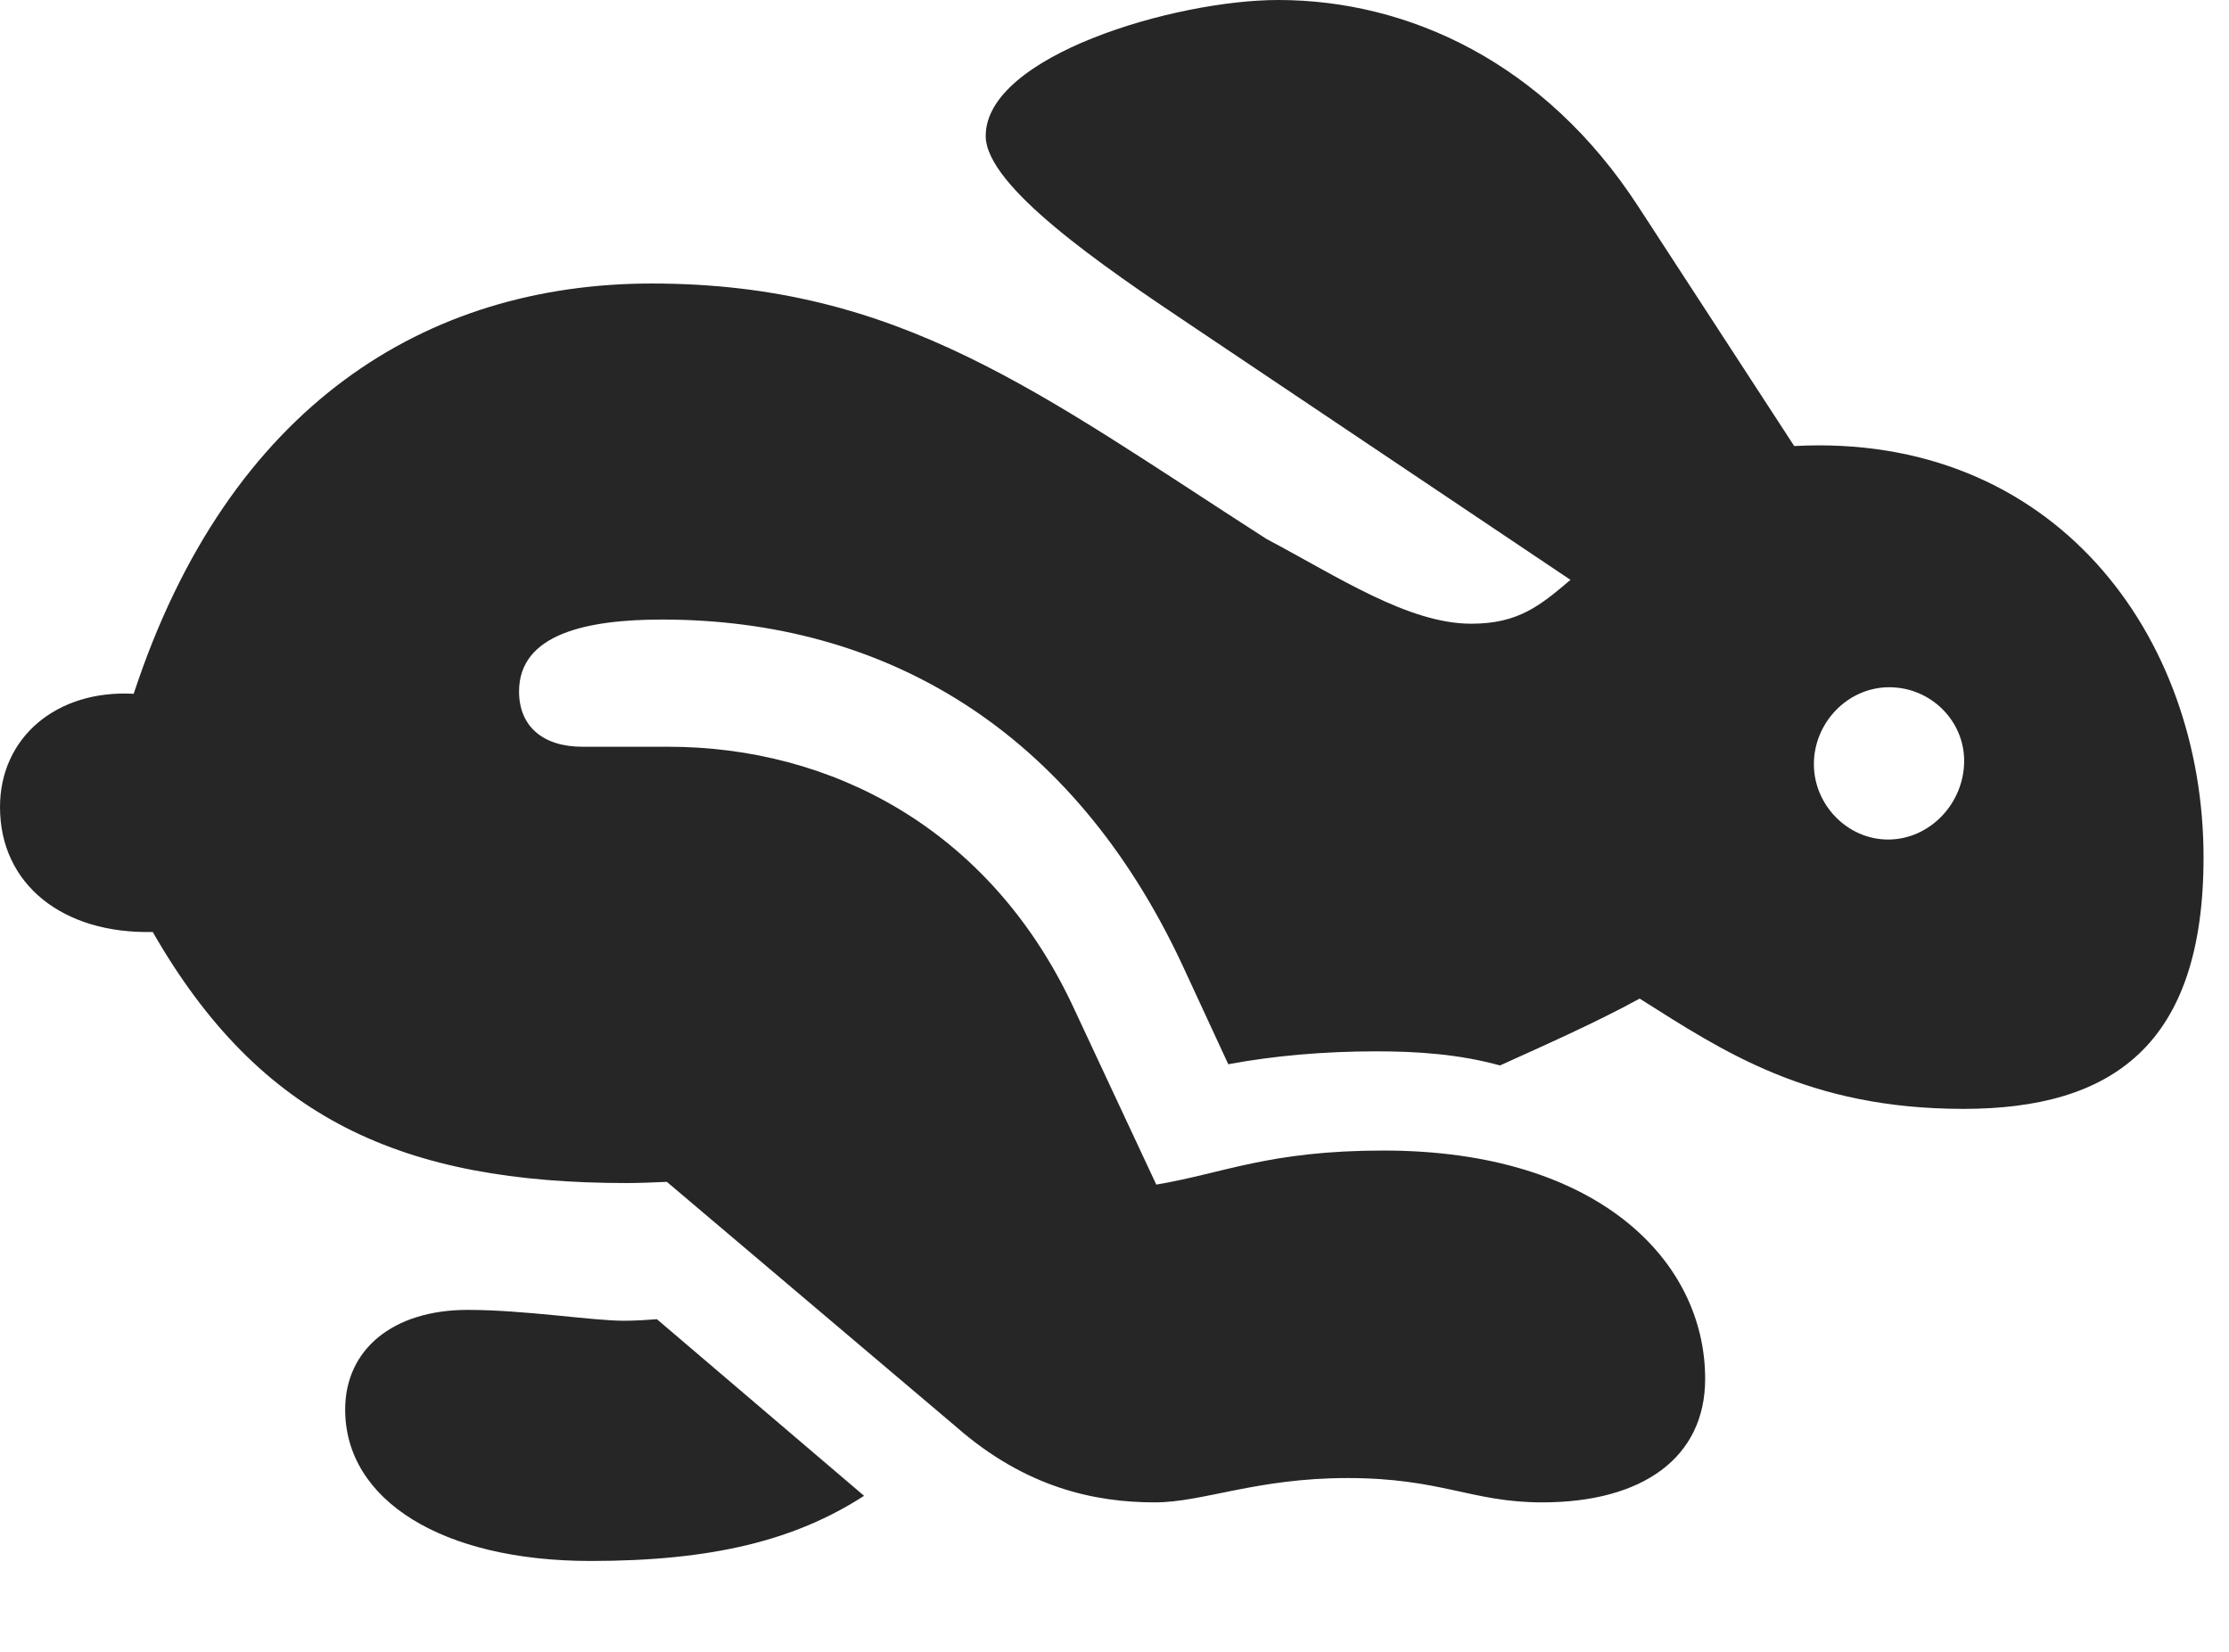 <?xml version="1.0" encoding="UTF-8"?>
<!--Generator: Apple Native CoreSVG 326-->
<!DOCTYPE svg PUBLIC "-//W3C//DTD SVG 1.1//EN" "http://www.w3.org/Graphics/SVG/1.1/DTD/svg11.dtd">
<svg version="1.1" xmlns="http://www.w3.org/2000/svg" xmlns:xlink="http://www.w3.org/1999/xlink"
       viewBox="0 0 31.611 23.426">
       <g>
              <rect height="23.426" opacity="0" width="31.611" x="0" y="0" />
              <path d="M16.377 21.308C17.06 21.308 17.815 20.963 19.109 20.963C20.443 20.963 20.869 21.308 21.871 21.308C23.294 21.308 24.182 20.675 24.182 19.555C24.182 17.881 22.66 16.318 19.622 16.318C17.997 16.318 17.353 16.641 16.398 16.801L15.202 14.242C14.017 11.744 11.78 10.591 9.477 10.591L8.257 10.591C7.705 10.591 7.361 10.305 7.361 9.807C7.361 8.985 8.336 8.787 9.389 8.787C12.534 8.787 15.21 10.336 16.775 13.702L17.419 15.094C18.073 14.972 18.786 14.911 19.516 14.911C20.1 14.911 20.687 14.95 21.273 15.111C21.914 14.82 22.633 14.503 23.253 14.163C24.429 14.905 25.642 15.727 27.843 15.727C29.942 15.727 31.25 14.835 31.25 12.159C31.25 9.009 29.128 6.13 25.445 6.326L23.238 2.936C21.91 0.886 19.971 0 18.128 0C16.665 0 13.979 0.79 13.979 1.928C13.979 2.642 15.635 3.773 16.893 4.615L22.272 8.224C21.84 8.591 21.532 8.846 20.864 8.846C19.971 8.846 18.971 8.178 17.961 7.644C14.744 5.577 12.763 4.021 9.243 4.021C6.058 4.021 3.244 5.737 1.896 9.84C0.806 9.78 0 10.456 0 11.447C0 12.543 0.891 13.248 2.166 13.218C3.689 15.874 5.71 16.779 8.891 16.779C9.075 16.779 9.266 16.77 9.457 16.762L13.562 20.238C14.548 21.102 15.53 21.308 16.377 21.308ZM8.376 22.139C10.104 22.139 11.279 21.845 12.254 21.215L9.316 18.71C9.179 18.72 9.02 18.732 8.845 18.732C8.402 18.732 7.44 18.578 6.633 18.578C5.569 18.578 4.895 19.142 4.895 19.991C4.895 21.277 6.268 22.139 8.376 22.139ZM26.776 11.907C26.202 11.907 25.724 11.417 25.724 10.838C25.724 10.249 26.204 9.747 26.793 9.747C27.377 9.747 27.855 10.217 27.855 10.791C27.855 11.395 27.367 11.907 26.776 11.907Z"
                     fill="currentColor" fill-opacity="0.85" />
       </g>
</svg>